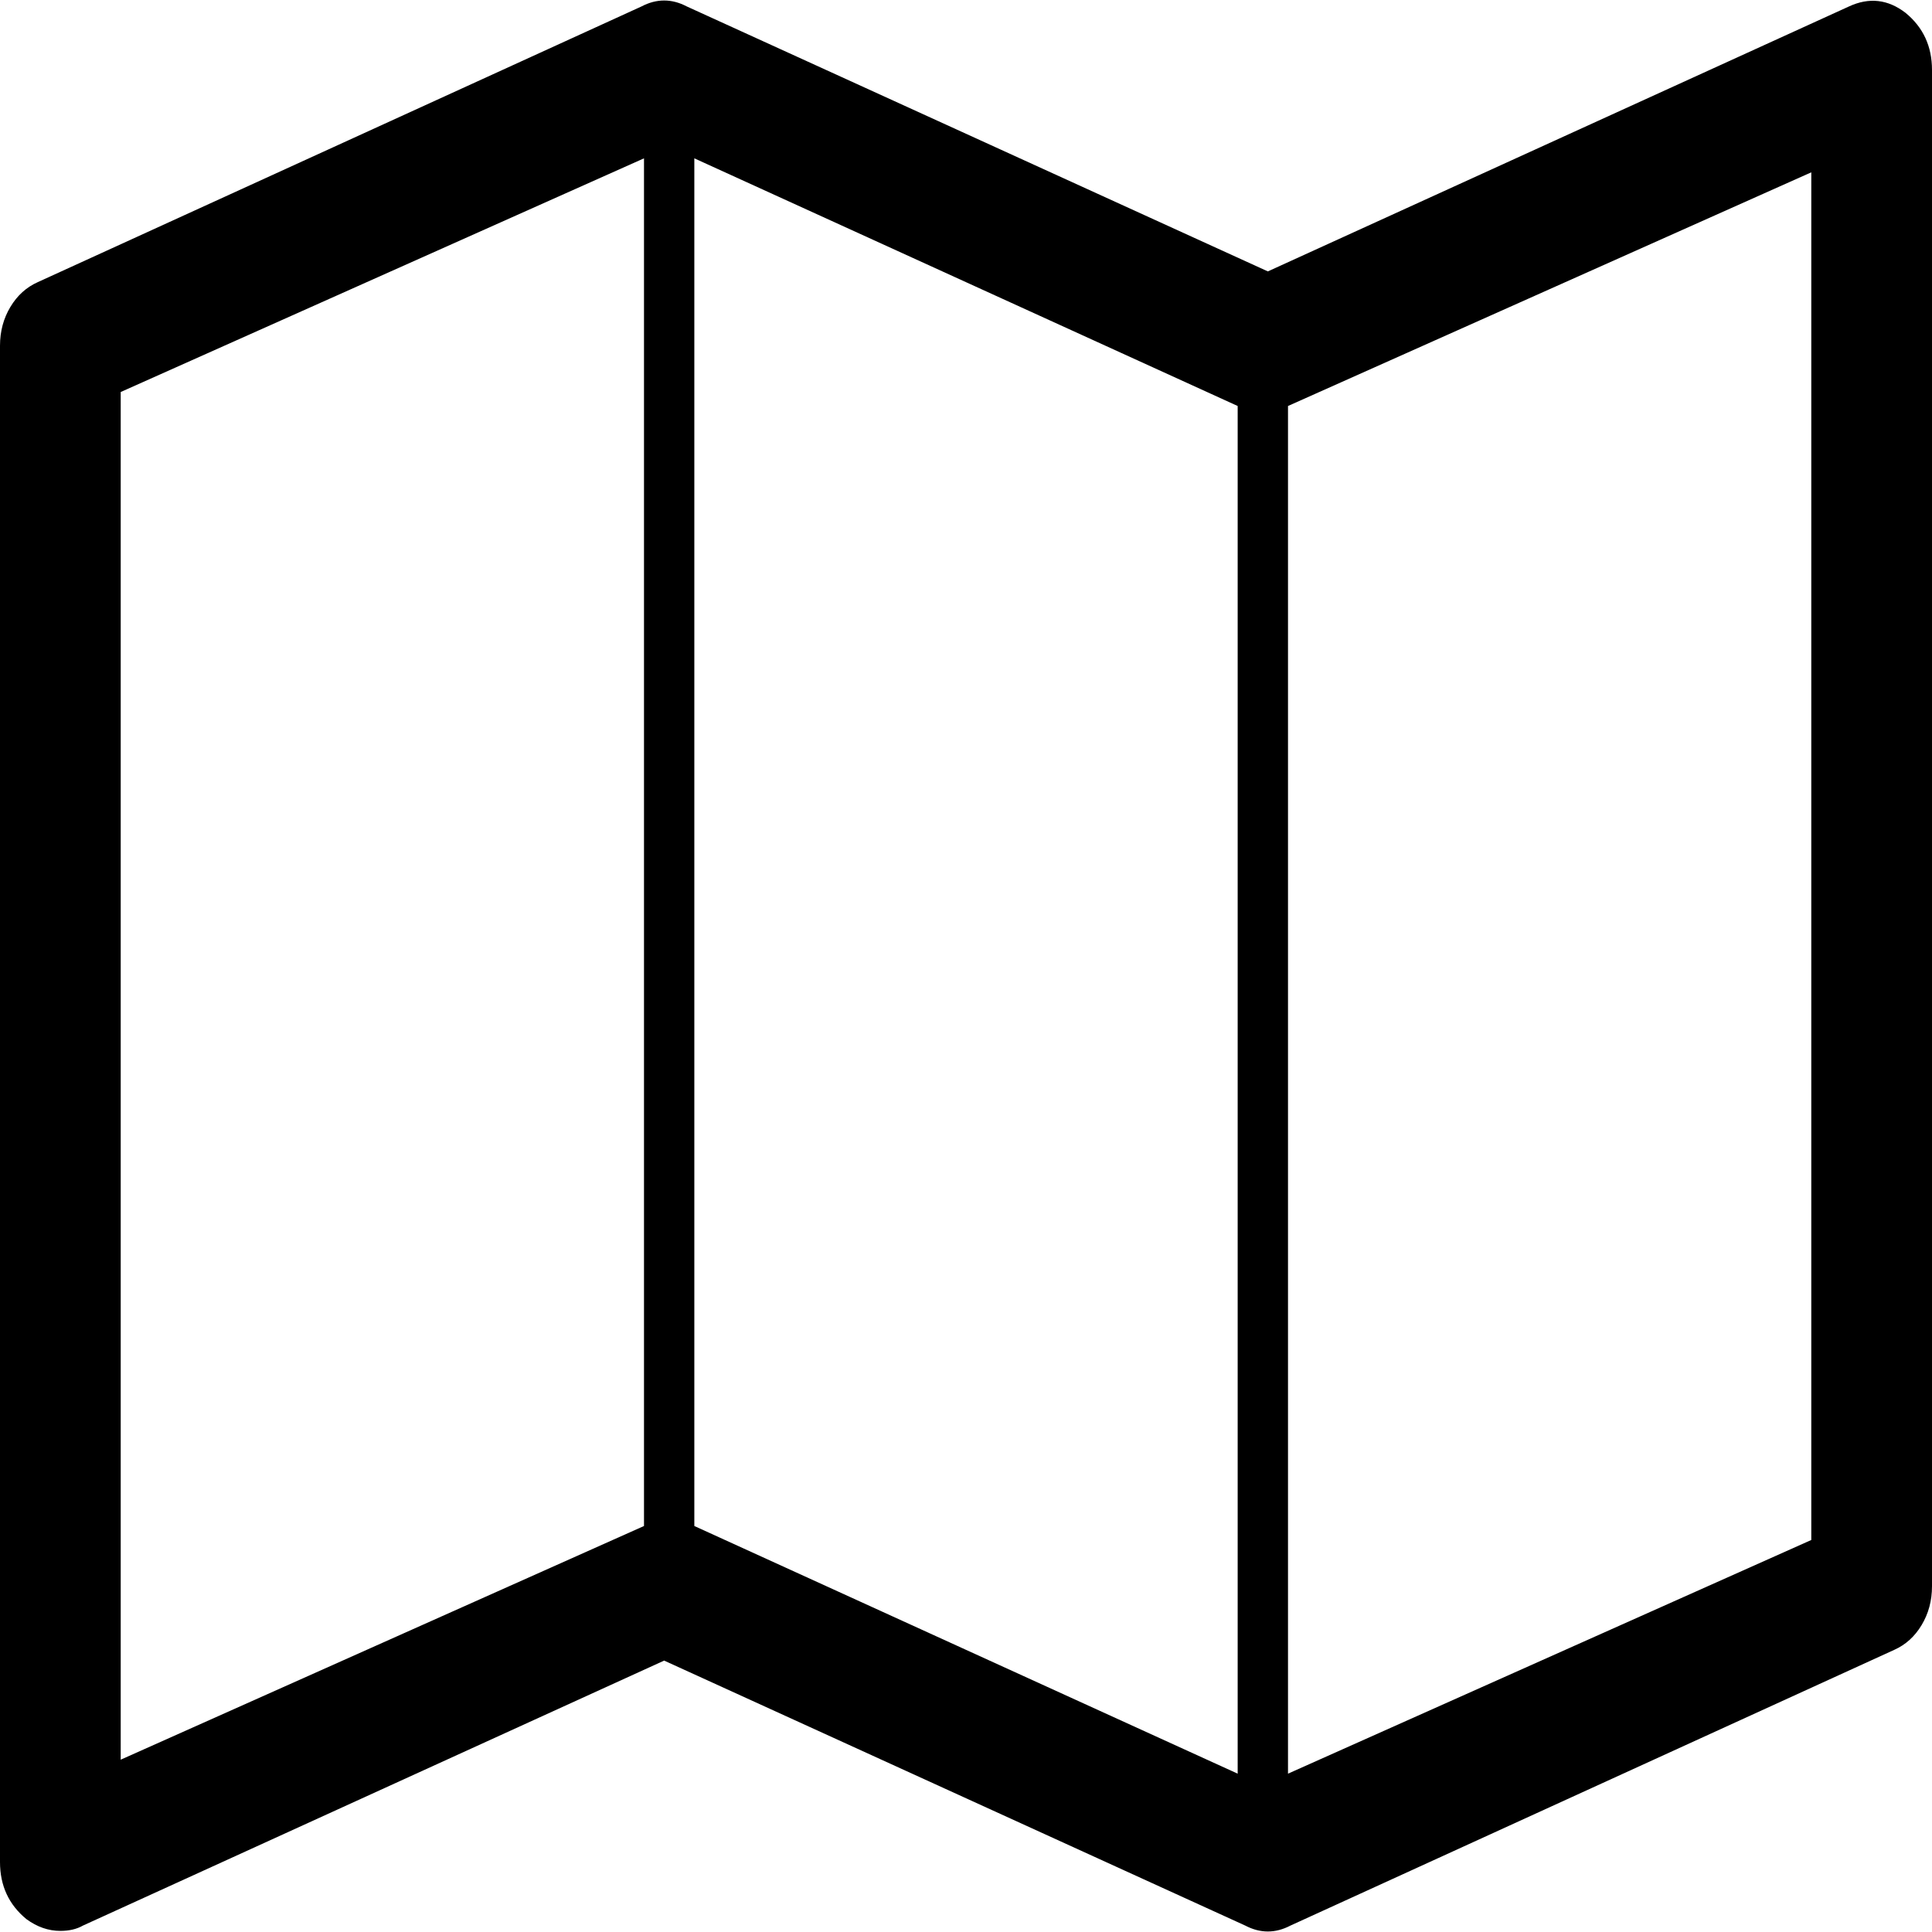 ﻿<?xml version="1.0" encoding="utf-8"?>
<svg version="1.1" xmlns:xlink="http://www.w3.org/1999/xlink" width="21px" height="21px" xmlns="http://www.w3.org/2000/svg">
  <g transform="matrix(1 0 0 1 -90 -295 )">
    <path d="M 20.098 0.07  C 20.316 -0.031  20.521 -0.008  20.713 0.14  C 20.904 0.297  21 0.503  21 0.761  L 21 17.242  C 21 17.399  20.962 17.539  20.887 17.664  C 20.812 17.789  20.713 17.878  20.59 17.933  L 14.027 20.93  C 13.863 21.016  13.699 21.016  13.535 20.93  L 7.219 18.05  L 0.902 20.93  C 0.834 20.969  0.752 20.988  0.656 20.988  C 0.526 20.988  0.403 20.945  0.287 20.86  C 0.096 20.703  0 20.497  0 20.239  L 0 3.758  C 0 3.601  0.038 3.461  0.113 3.336  C 0.188 3.211  0.287 3.122  0.41 3.067  L 6.973 0.07  C 7.137 -0.016  7.301 -0.016  7.465 0.07  L 13.781 2.95  L 20.098 0.07  Z M 13.453 4.413  L 7.547 1.721  L 7.547 16.587  L 13.453 19.279  L 13.453 4.413  Z M 7 1.721  L 1.312 4.261  L 1.312 19.127  L 7 16.587  L 7 1.721  Z M 14 19.279  L 19.688 16.739  L 19.688 1.873  L 14 4.413  L 14 19.279  Z " fill-rule="nonzero" fill="#000000" stroke="none" transform="matrix(1 0 0 1 90 295 )" />
  </g>
</svg>